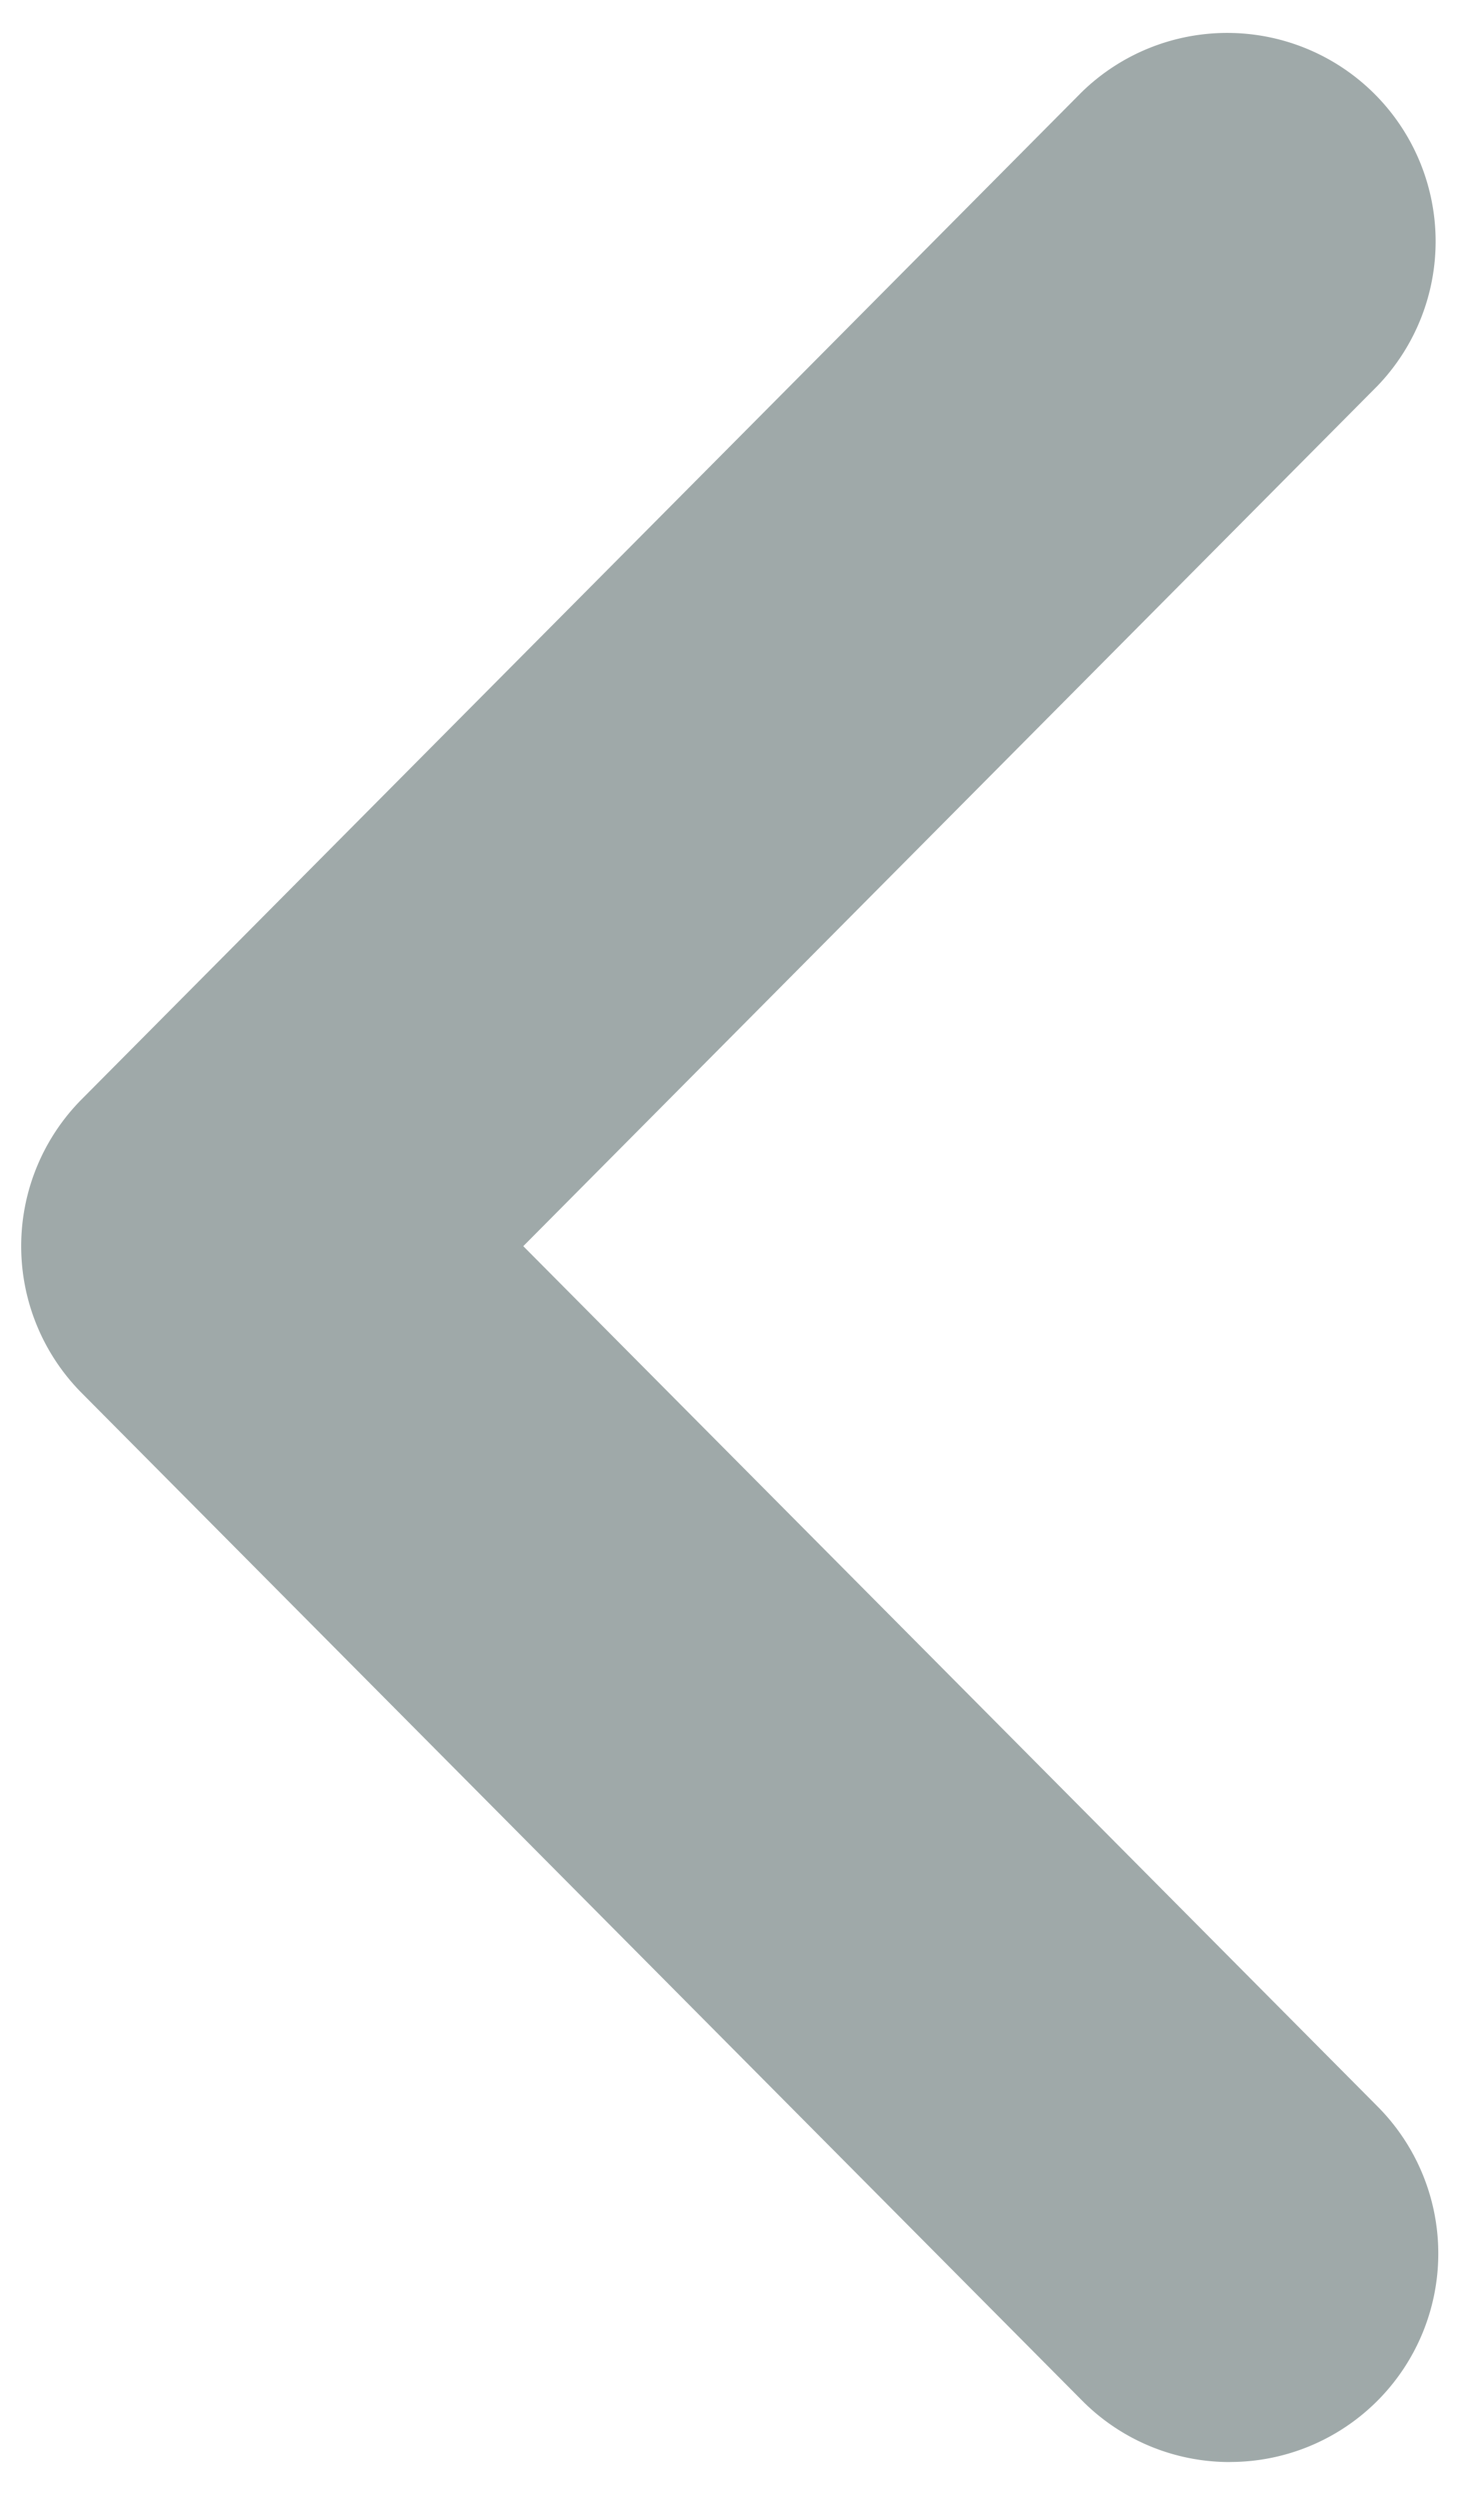 <svg xmlns="http://www.w3.org/2000/svg" width="27" height="46" viewBox="0 0 27 46"><g><g><path fill="#9fa9a9" d="M22.636 45.299a3.824 3.824 0 0 1-2.722-1.133L1.504 25.63a3.835 3.835 0 0 1 0-5.405L19.914 1.69a3.836 3.836 0 0 1 5.443 5.405L9.631 22.928 25.357 38.76a3.835 3.835 0 0 1-2.72 6.538z"/></g></g></svg>
